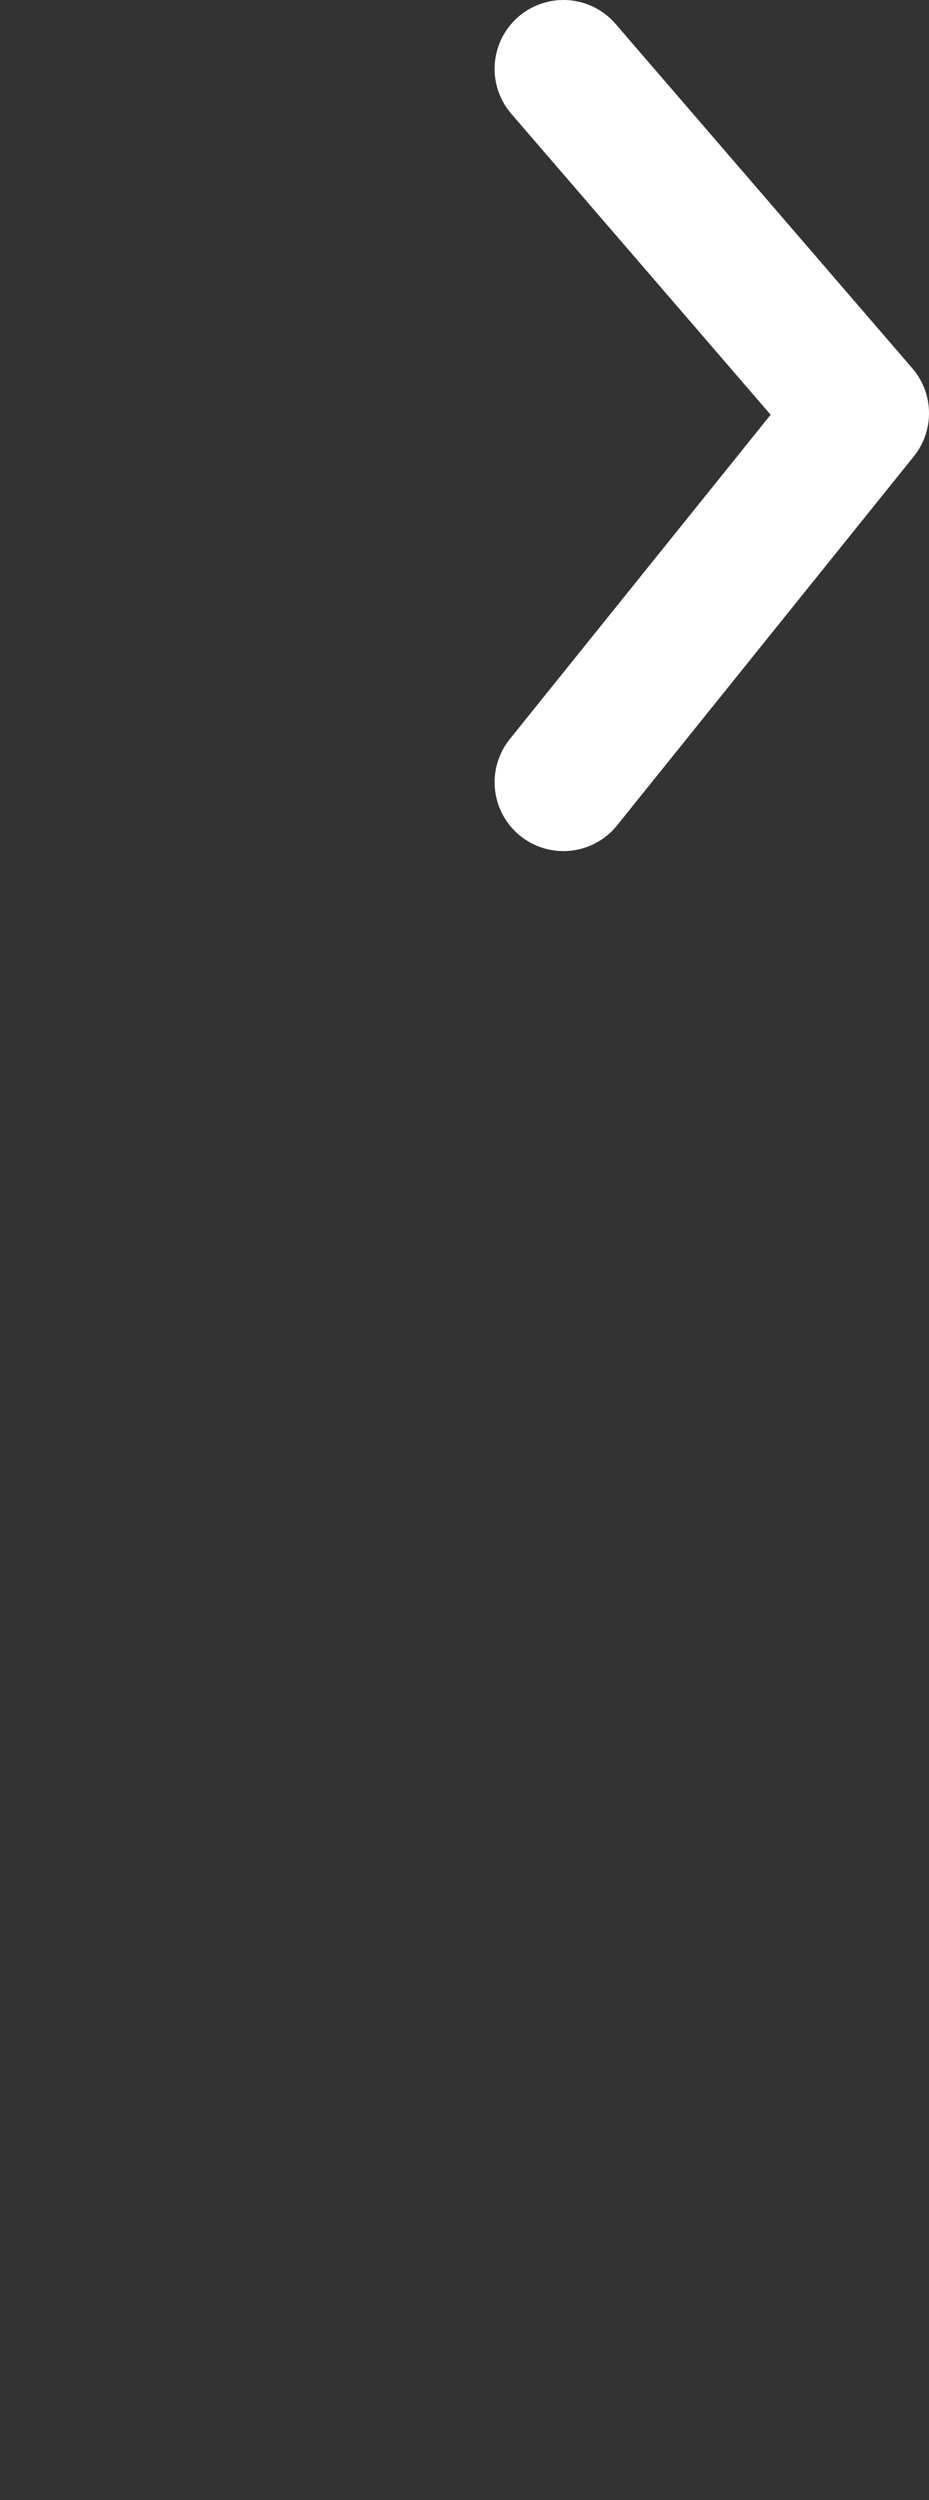<svg xmlns="http://www.w3.org/2000/svg" width="27" height="72.633" viewBox="0 0 27 72.633">
  <rect x="0" y="0" width="27" height="72.633" fill="#333333" stroke="none"/>
  <defs>
    <style>
      .cls-1 {
        fill: rgba(0,0,0,0);
        stroke: #fff;
        stroke-linejoin: round;
        stroke-width: 4px;
      }
    </style>
  </defs>
  <path id="Unión_5" data-name="Unión 5" class="cls-1" d="M68.633,14.375,58.628,23Zm-20.726,0L58.628,23ZM58.628.719v0ZM0,0H0Z" transform="translate(2 70.633) rotate(-90)"/>
</svg>
